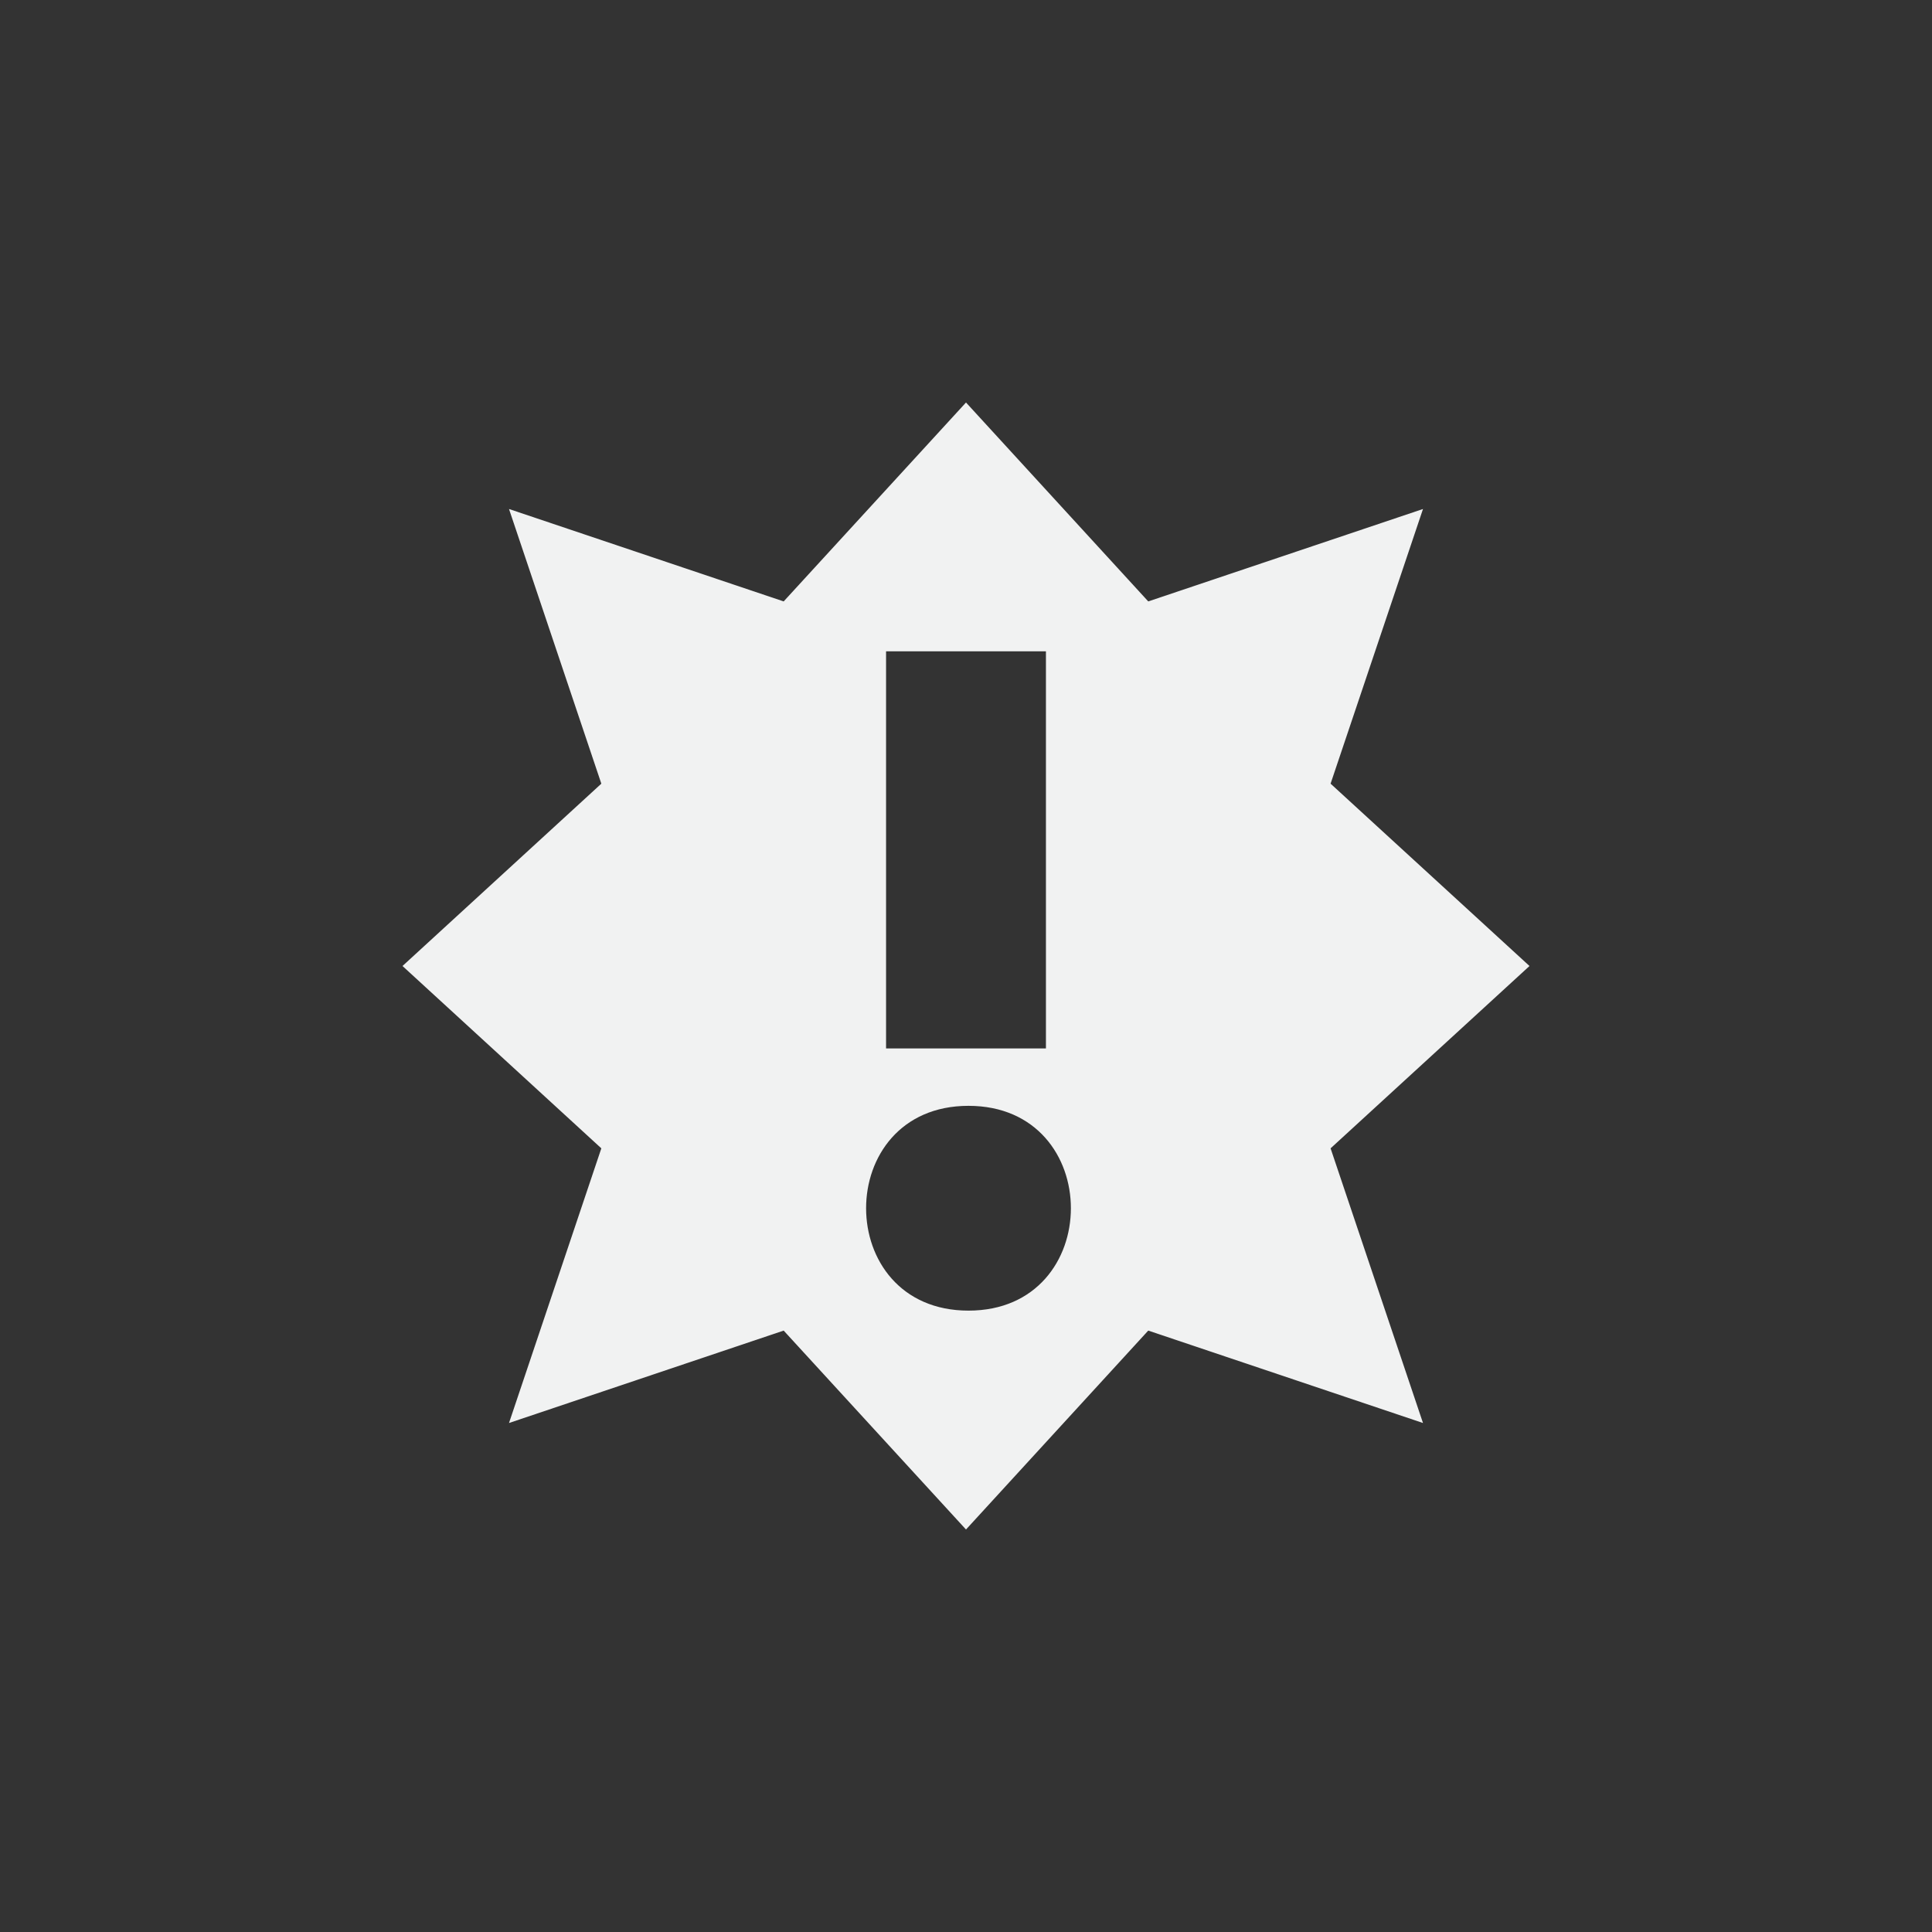 <?xml version="1.0" encoding="UTF-8" standalone="no"?>
<!--Part of Monotone: https://github.com/sixsixfive/Monotone, released under cc-by-sa_v4-->
<svg xmlns="http://www.w3.org/2000/svg" version="1.1" viewBox="-4 -4 24 24">
 <rect x="-4" y="-4" width="24" height="24" fill="#333333" stroke="none"/>
 <path d="m8 1-2.265 2.471-3.412-1.148 1.147 3.412-2.47 2.265 2.47 2.265-1.147 3.412 3.412-1.148 2.265 2.471 2.264-2.471 3.413 1.148-1.148-3.412 2.471-2.265-2.471-2.265 1.148-3.412-3.413 1.148zm-0.993 3.091h1.986v4.933h-1.986zm1.024 5.646c1.696 0 1.696 2.544 0 2.544s-1.696-2.544 0-2.544z" fill-rule="evenodd" class="warning" fill="#f1f2f2"/>
</svg>

